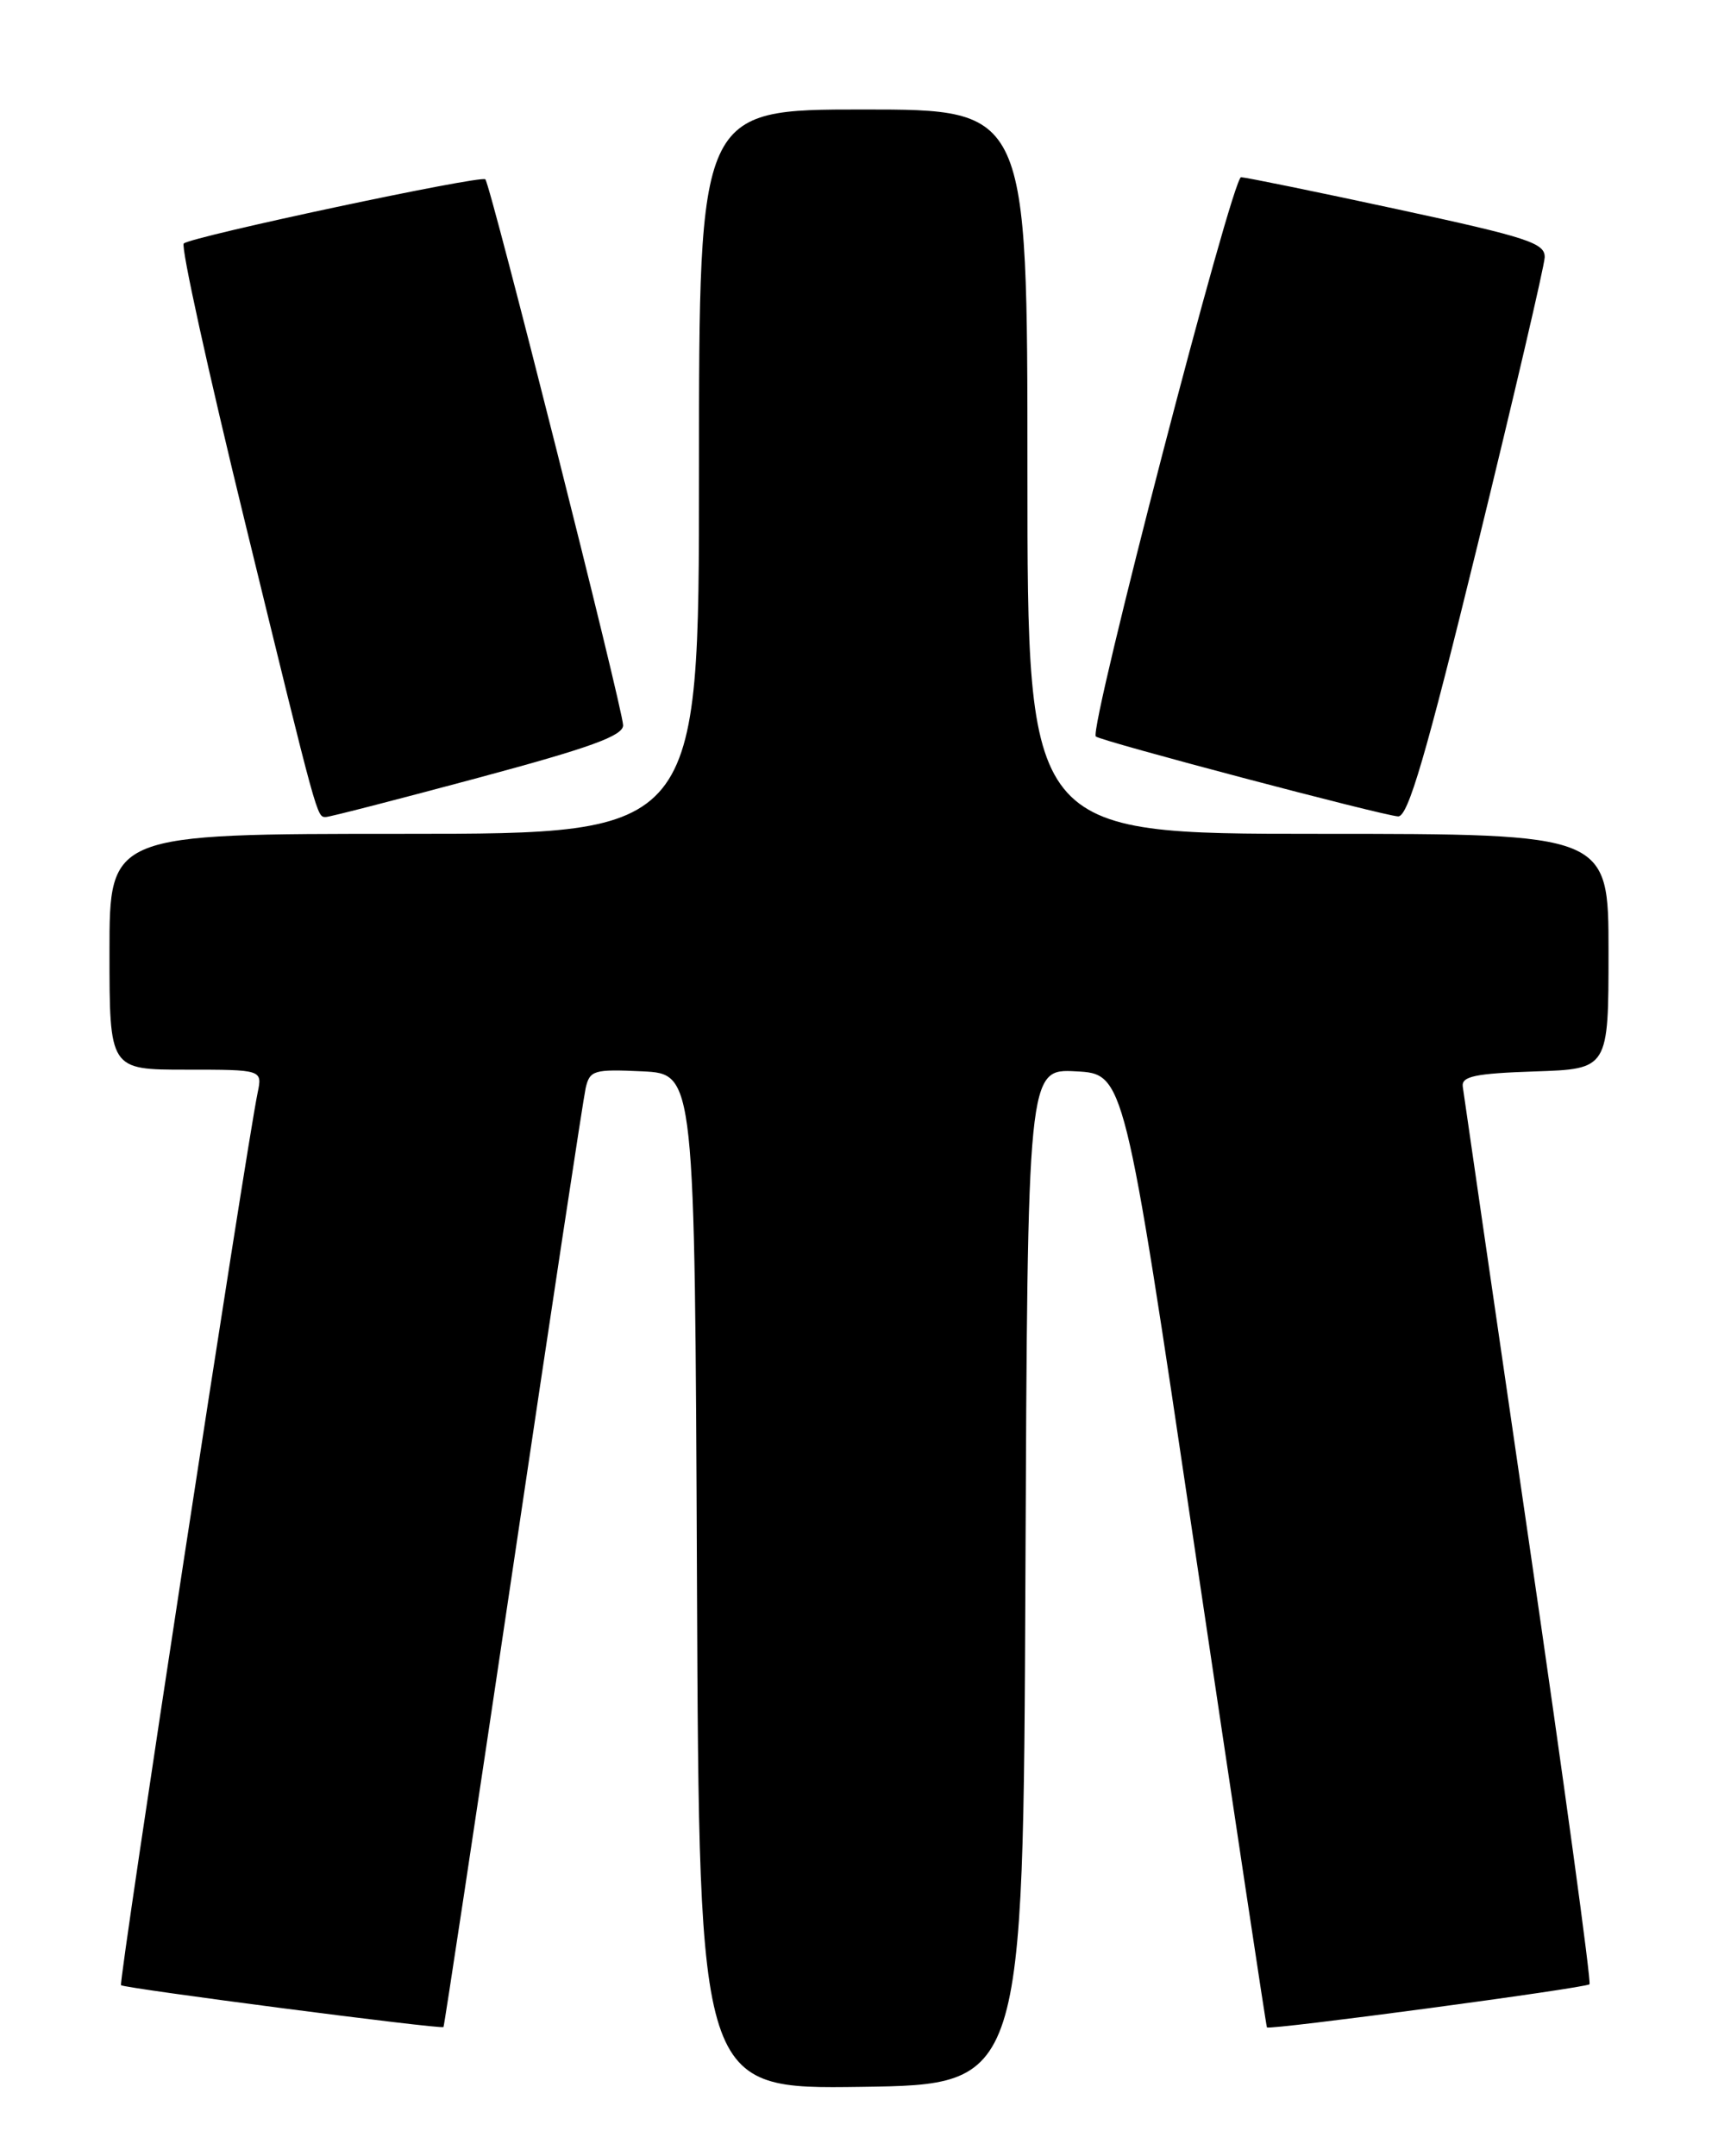 <?xml version="1.0" encoding="UTF-8" standalone="no"?>
<!DOCTYPE svg PUBLIC "-//W3C//DTD SVG 1.1//EN" "http://www.w3.org/Graphics/SVG/1.1/DTD/svg11.dtd" >
<svg xmlns="http://www.w3.org/2000/svg" xmlns:xlink="http://www.w3.org/1999/xlink" version="1.1" viewBox="0 0 204 256">
 <g >
 <path fill="currentColor"
d=" M 121.76 187.20 C 122.02 126.90 122.02 126.90 127.76 127.20 C 133.50 127.50 133.50 127.50 141.89 184.00 C 146.51 215.07 150.35 240.60 150.44 240.71 C 150.70 241.07 188.30 236.04 188.74 235.59 C 188.97 235.36 185.72 211.62 181.52 182.84 C 177.32 154.05 173.80 129.82 173.69 129.00 C 173.54 127.79 175.16 127.45 182.25 127.21 C 191.00 126.92 191.00 126.92 191.00 112.96 C 191.00 99.00 191.00 99.00 156.50 99.00 C 122.00 99.00 122.00 99.00 122.00 56.00 C 122.00 13.00 122.00 13.00 102.50 13.00 C 83.00 13.00 83.00 13.00 83.00 56.00 C 83.00 99.00 83.00 99.00 48.00 99.00 C 13.00 99.00 13.00 99.00 13.00 113.00 C 13.00 127.00 13.00 127.00 22.08 127.00 C 31.16 127.00 31.16 127.00 30.59 129.75 C 29.21 136.41 14.05 235.39 14.37 235.70 C 14.74 236.07 52.37 240.96 52.66 240.67 C 52.75 240.58 56.47 215.98 60.93 186.00 C 65.38 156.02 69.26 130.47 69.54 129.20 C 70.03 127.07 70.50 126.93 76.28 127.20 C 82.50 127.50 82.50 127.50 82.76 187.77 C 83.02 248.04 83.02 248.04 102.26 247.77 C 121.50 247.50 121.50 247.50 121.76 187.20 Z  M 56.74 92.36 C 70.08 88.78 74.00 87.36 73.99 86.11 C 73.97 84.20 58.25 21.92 57.63 21.29 C 57.11 20.77 22.78 28.08 21.82 28.91 C 21.45 29.23 24.72 44.12 29.09 62.00 C 37.83 97.77 37.61 97.00 38.71 97.00 C 39.13 97.00 47.25 94.91 56.74 92.36 Z  M 175.44 64.75 C 179.78 47.01 183.37 31.63 183.42 30.57 C 183.49 28.86 181.43 28.19 166.00 24.86 C 156.38 22.78 147.99 21.07 147.37 21.04 C 146.31 21.00 129.27 86.61 130.12 87.44 C 130.67 87.98 164.20 96.84 166.02 96.93 C 167.20 96.98 169.32 89.72 175.44 64.75 Z "/>
</g>
</svg>
